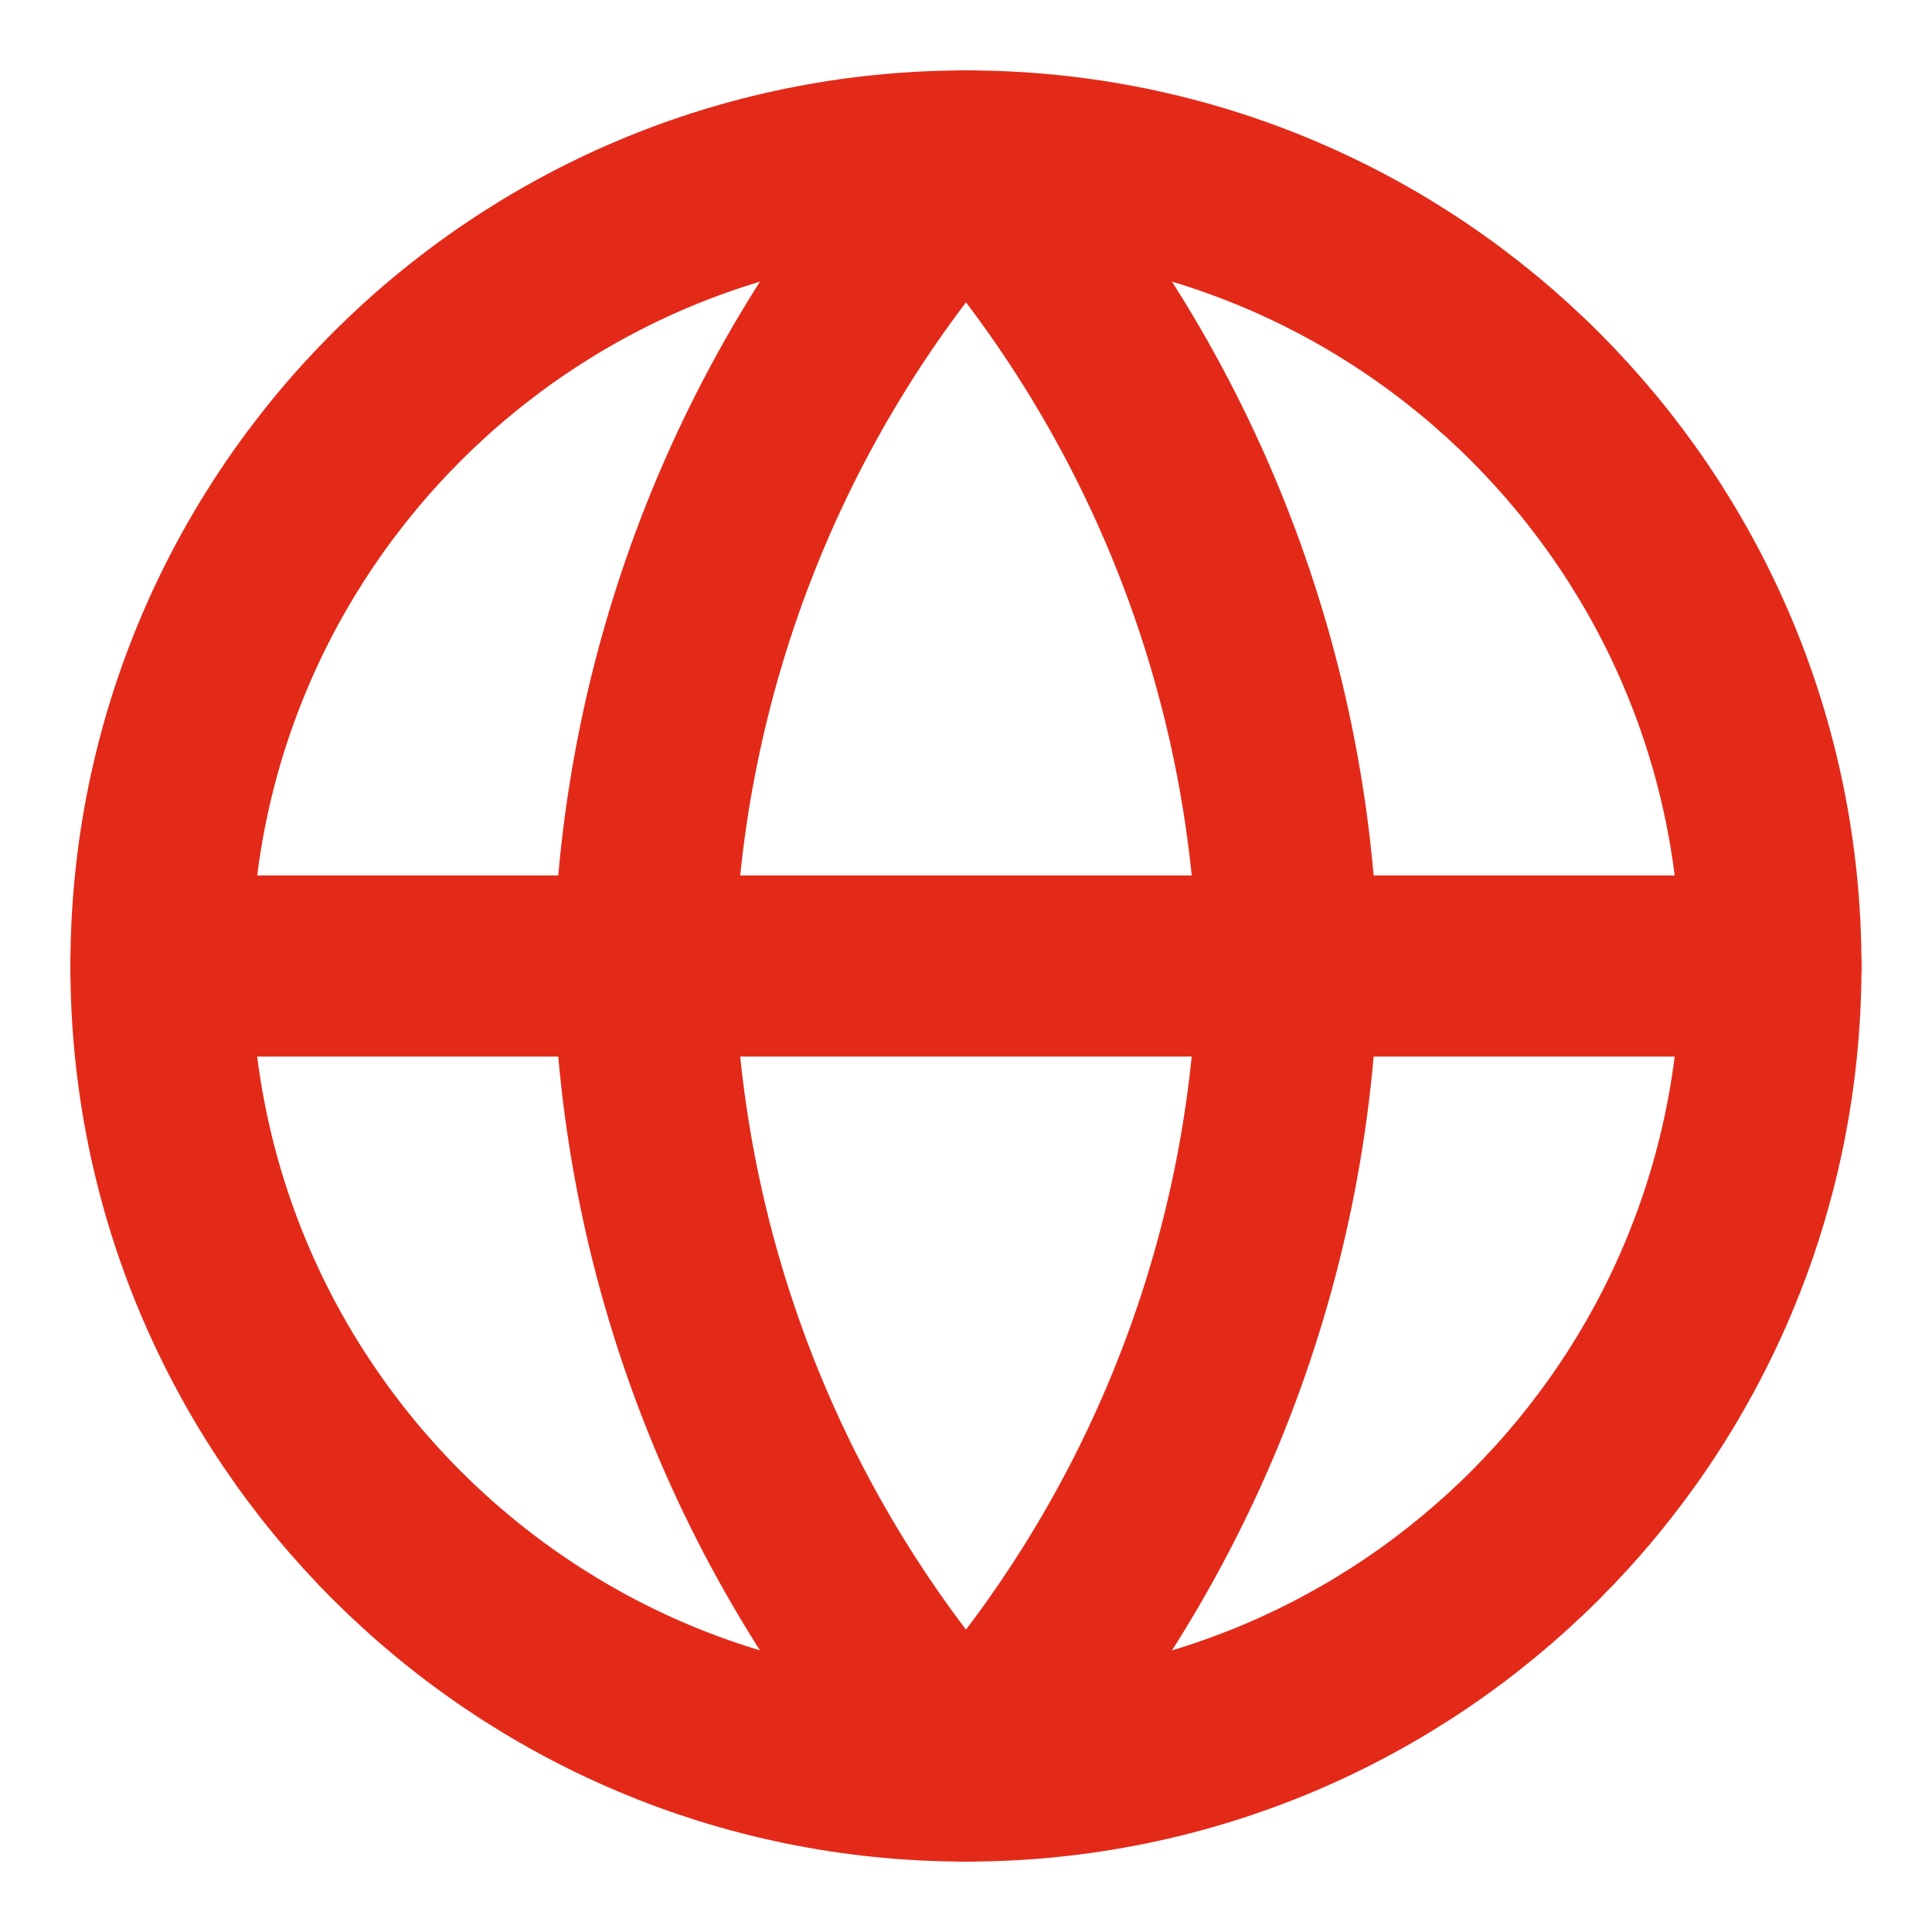 <svg width="16" height="16" viewBox="0 0 16 16" fill="none" xmlns="http://www.w3.org/2000/svg">
<g clip-path="url(#clip0_845_5993)">
<path d="M8 14.667C11.682 14.667 14.666 11.682 14.666 8C14.666 4.318 11.682 1.333 8 1.333C4.318 1.333 1.333 4.318 1.333 8C1.333 11.682 4.318 14.667 8 14.667Z" stroke="#E32A19" stroke-width="1.5" stroke-linecap="round" stroke-linejoin="round"/>
<path d="M1.333 8H14.666" stroke="#E32A19" stroke-width="1.5" stroke-linecap="round" stroke-linejoin="round"/>
<path d="M8 1.333C9.667 3.159 10.615 5.528 10.666 8C10.615 10.472 9.667 12.841 8 14.667C6.332 12.841 5.385 10.472 5.333 8C5.385 5.528 6.332 3.159 8 1.333V1.333Z" stroke="#E32A19" stroke-width="1.5" stroke-linecap="round" stroke-linejoin="round"/>
</g>
<defs>
<clipPath id="clip0_845_5993">
<rect width="16" height="16" fill="white"/>
</clipPath>
</defs>
</svg>
